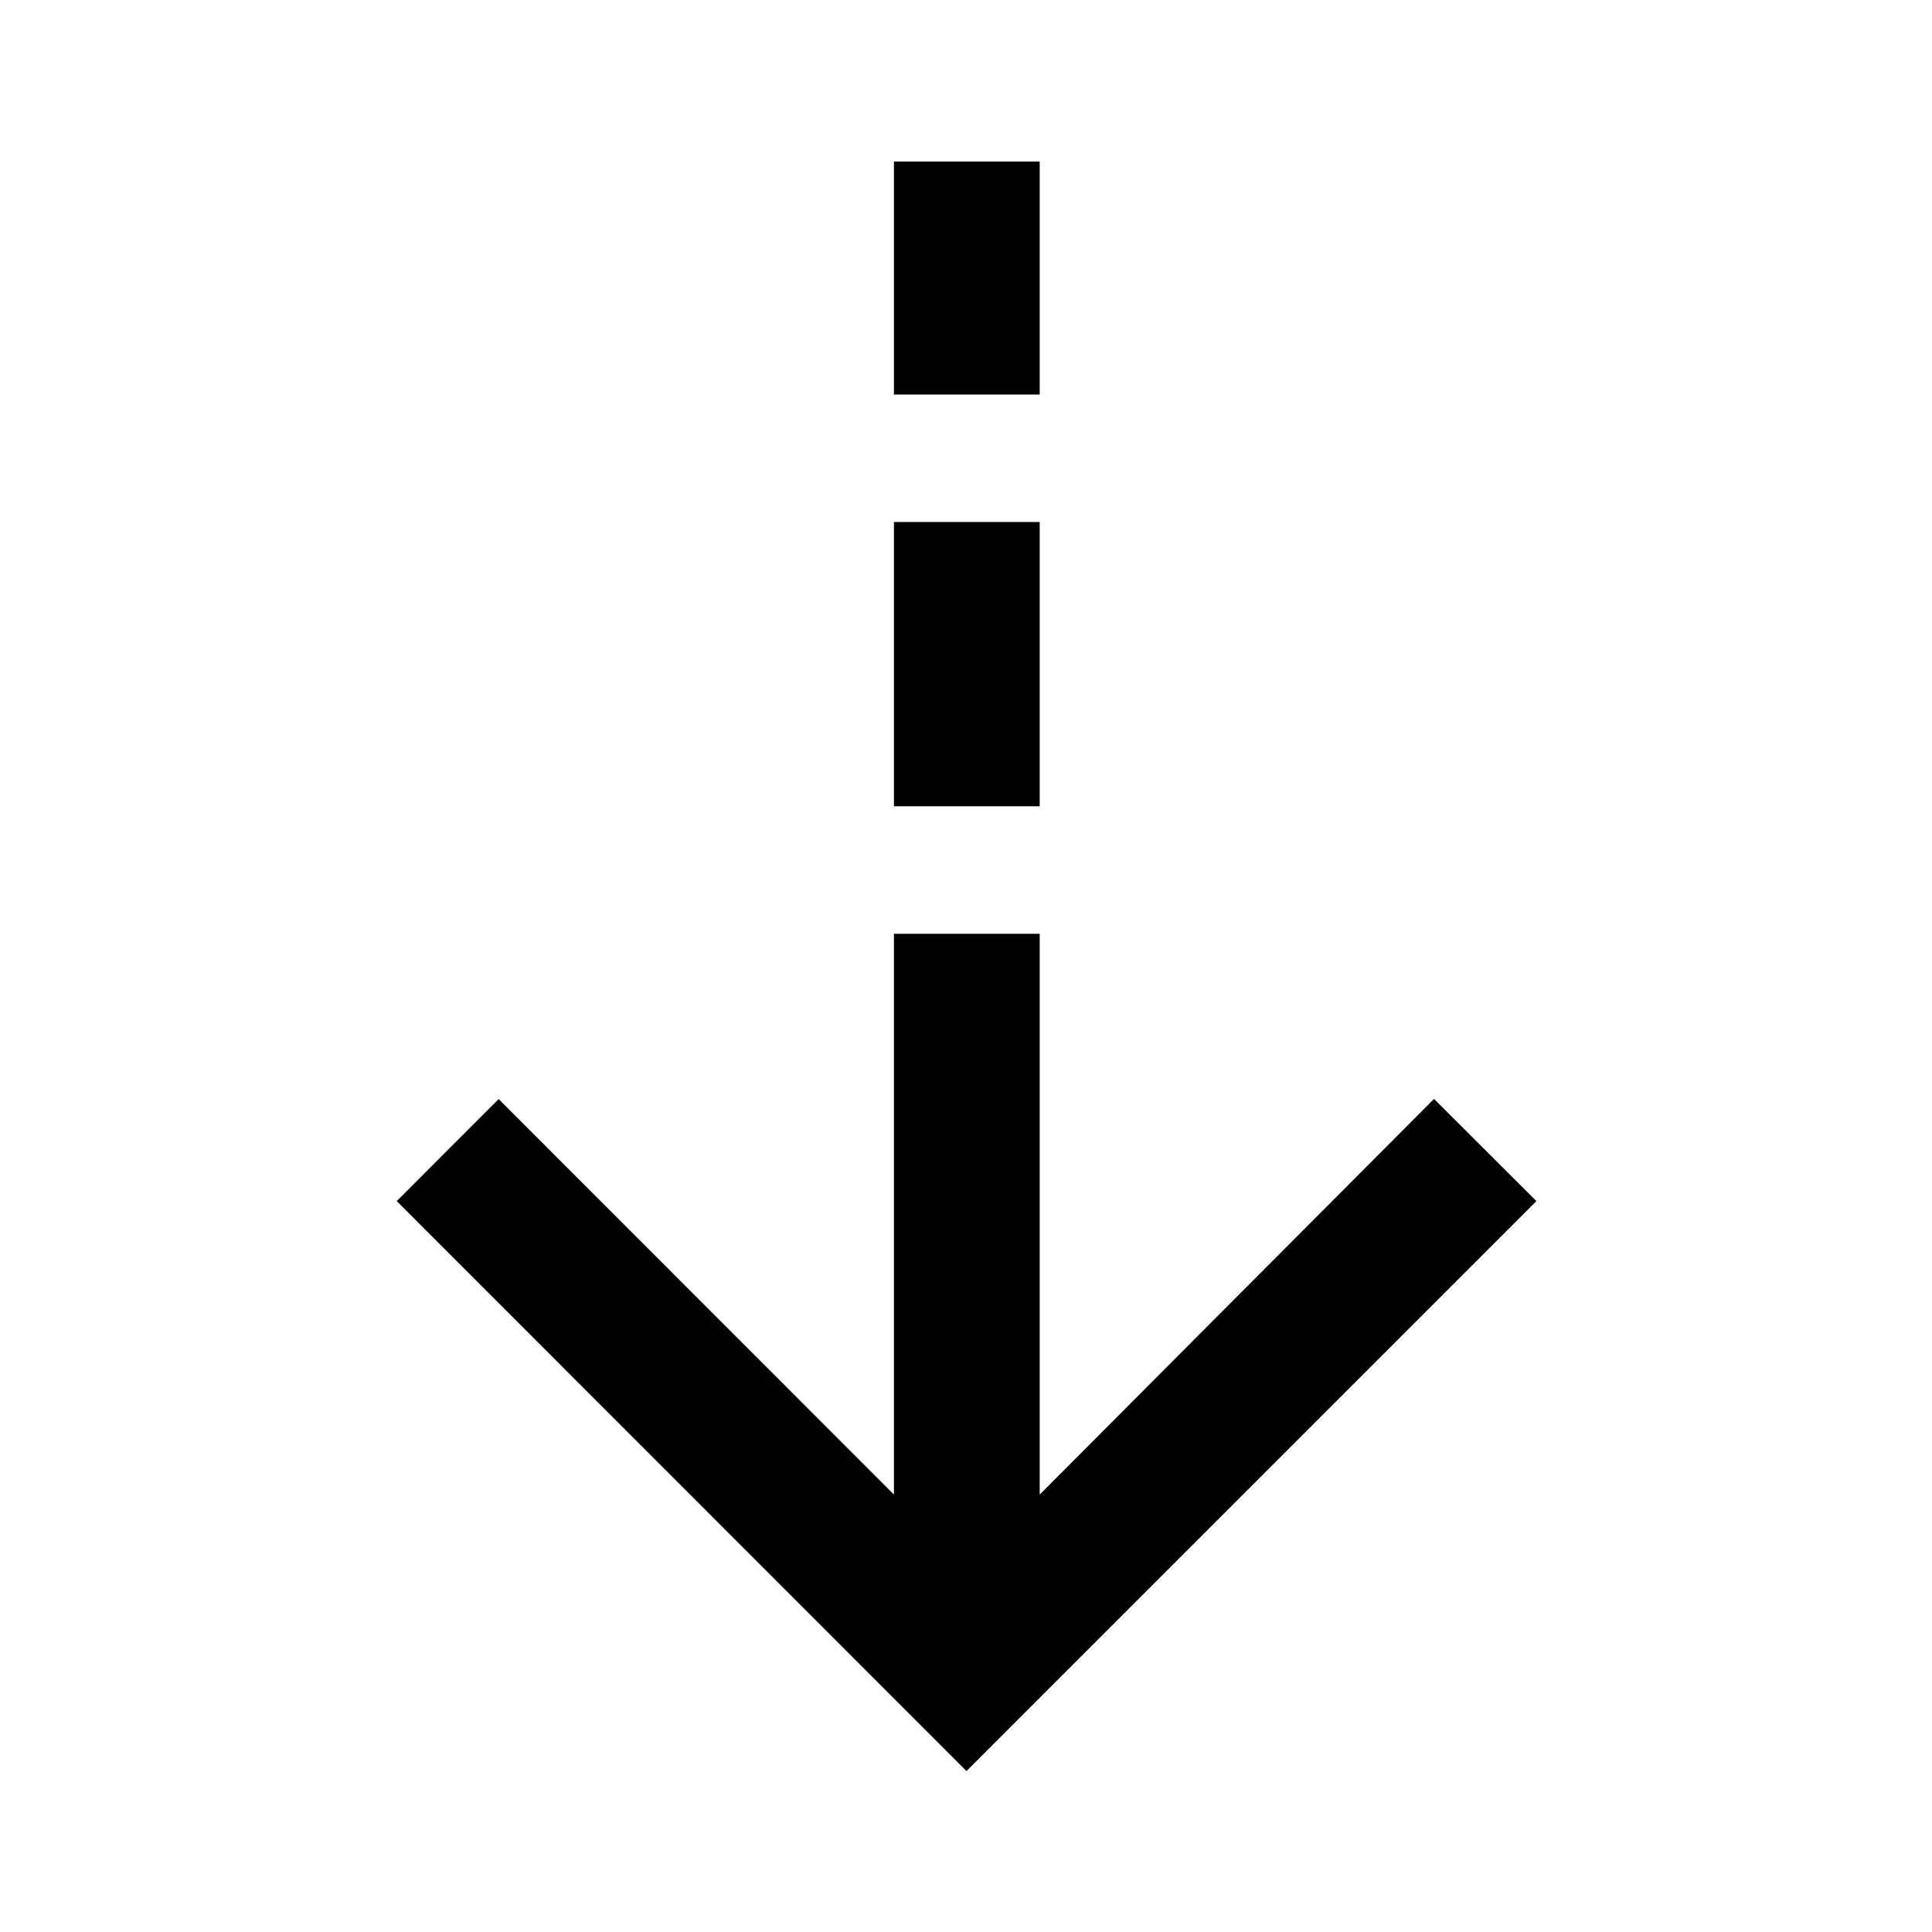 <svg xmlns="http://www.w3.org/2000/svg" height="40" viewBox="0 -960 960 960" width="40"><path d="m480.24-79.97-283.1-283.2 50.62-50.71L444.2-217.36v-278.65h72.42v278.65l195.94-196.59 50.87 50.78-283.19 283.2ZM444.2-559.35v-141.27h72.42v141.27H444.2Zm0-204.61v-115.75h72.42v115.75H444.2Z"/></svg>